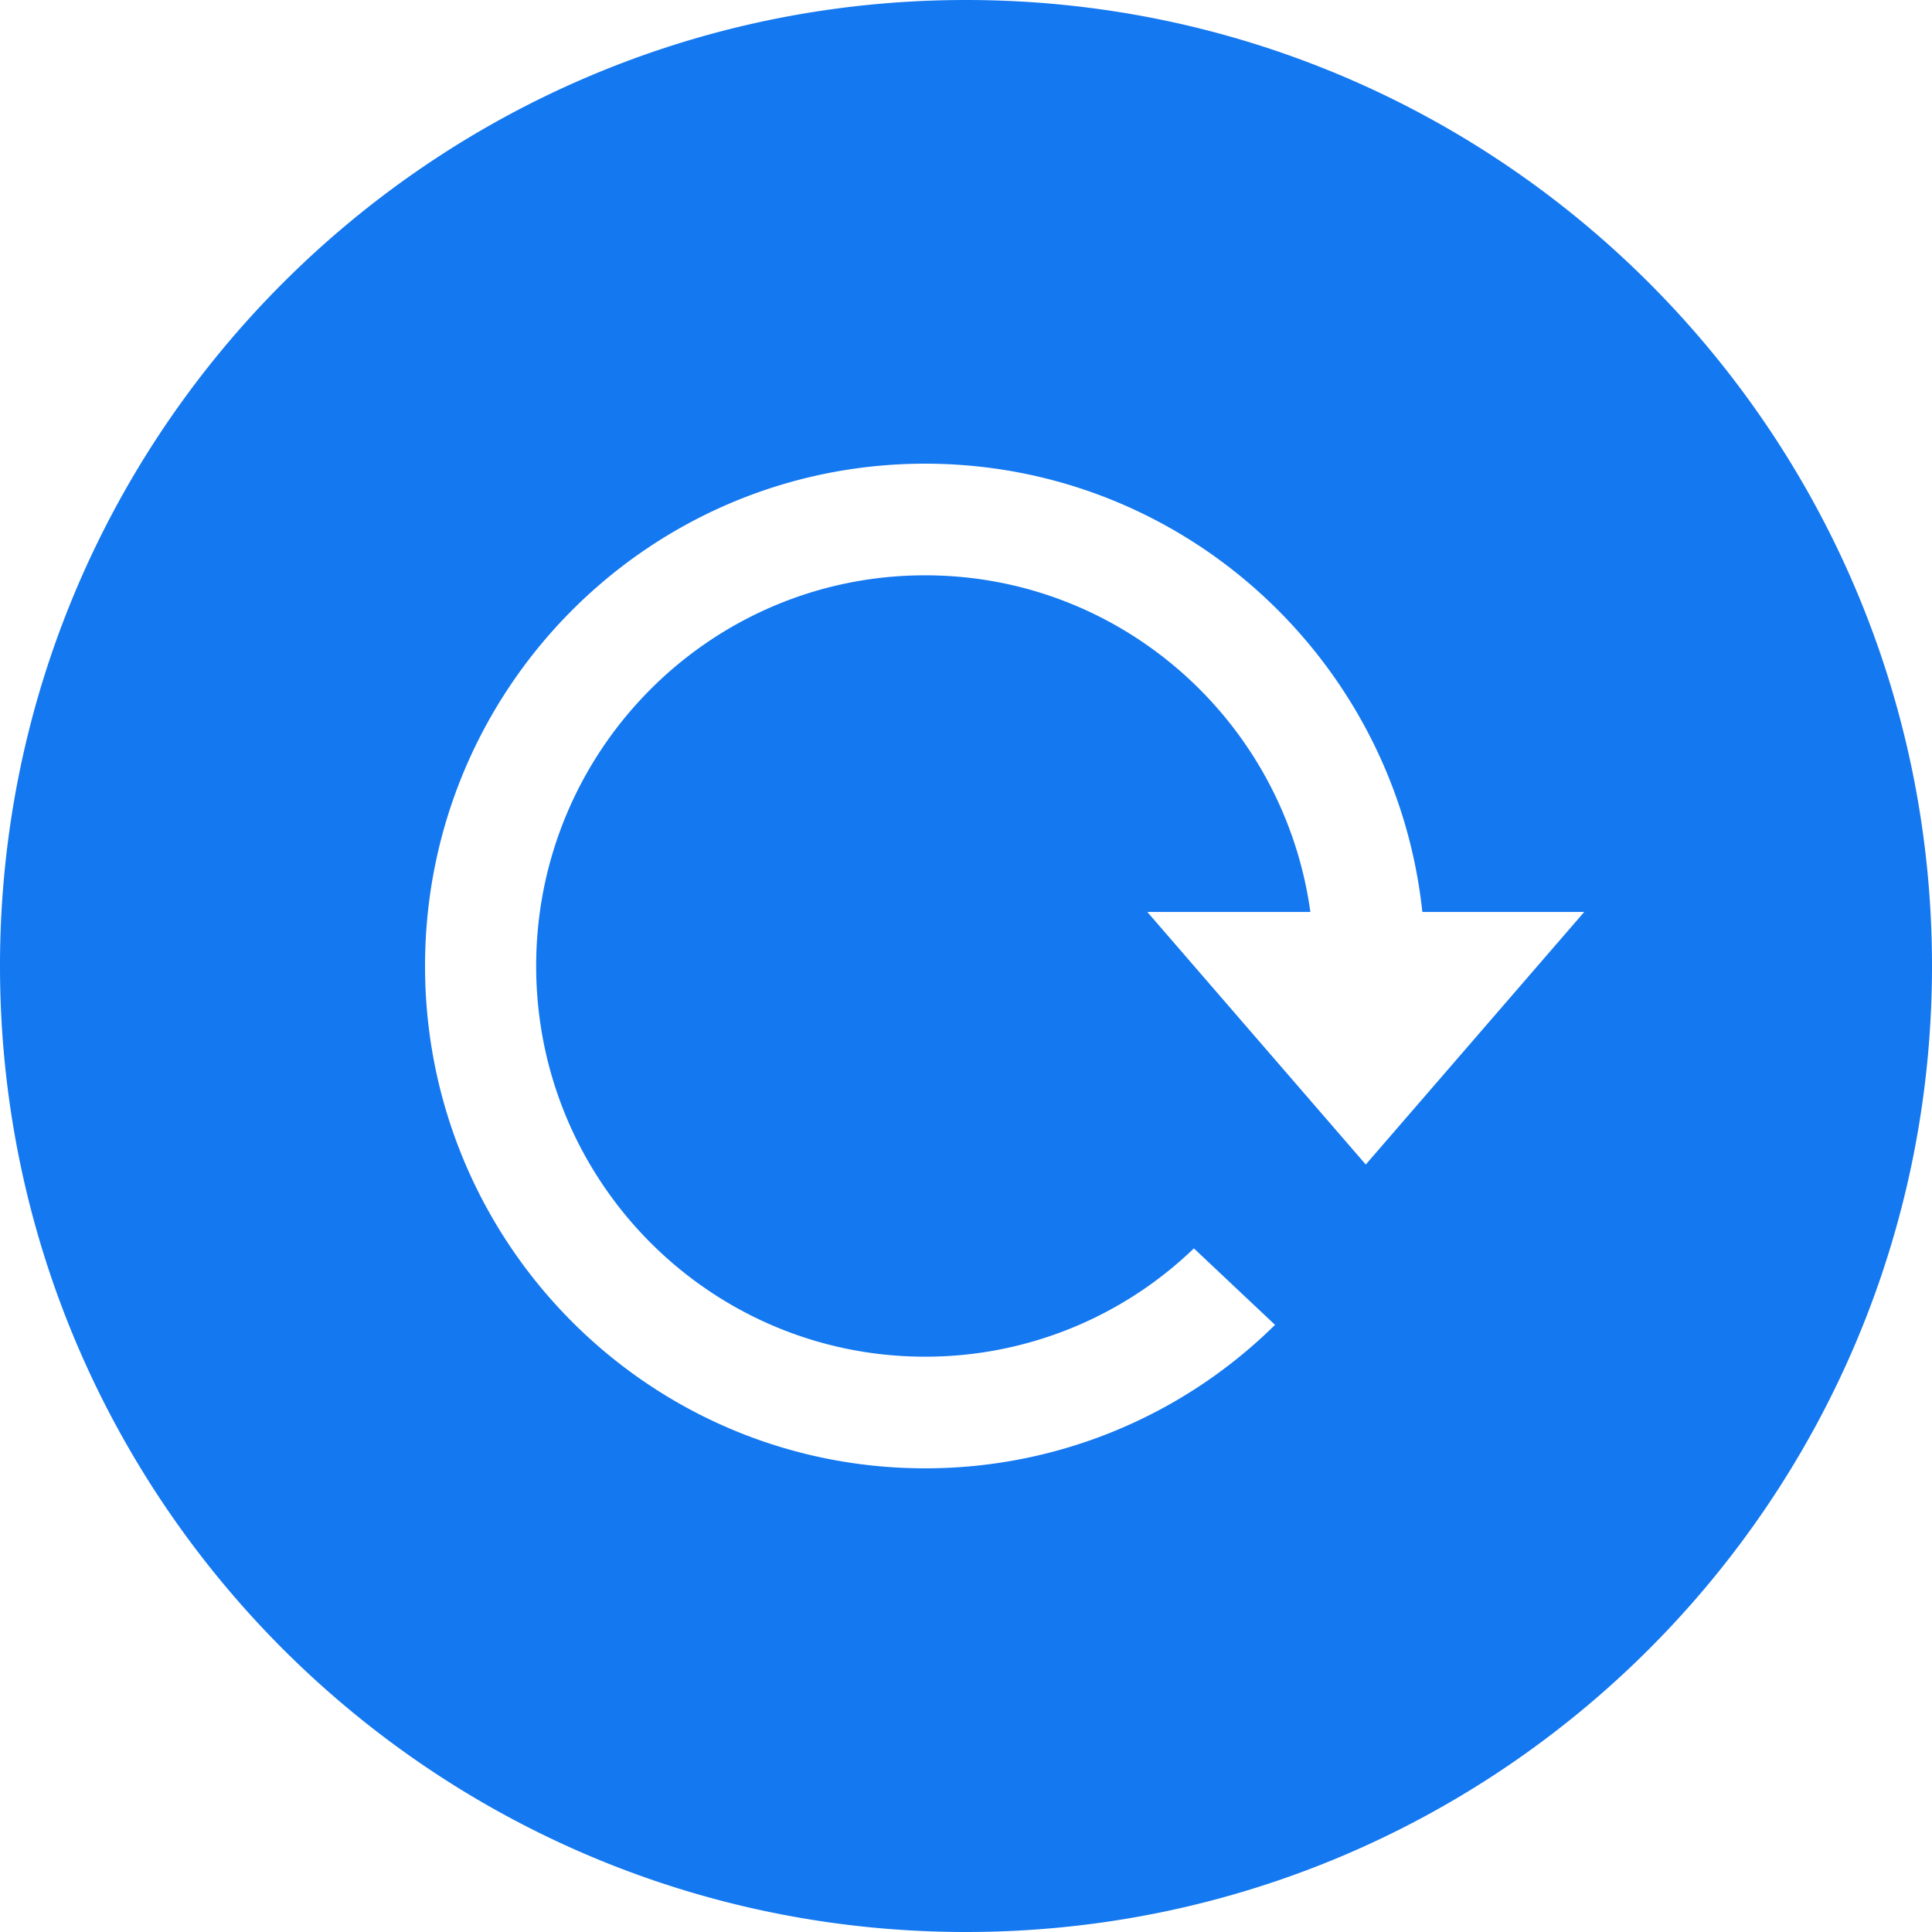 <svg t="1716454680016" class="icon" viewBox="0 0 1024 1024" version="1.1" xmlns="http://www.w3.org/2000/svg" p-id="14633" width="32" height="32"><path d="M512 1024C229.233 1024 0 794.767 0 512S229.233 0 512 0s512 229.233 512 512-229.233 512-512 512z m182.518-540.652h-86.426l115.794 133.878L839.68 483.348h-85.811C739.615 349.798 627.057 245.76 490.312 245.76 343.941 245.76 225.28 364.954 225.28 512s118.661 266.24 265.052 266.24a263.578 263.578 0 0 0 185.467-76.042l-43.008-40.53a204.964 204.964 0 0 1-142.459 57.405c-113.869 0-206.152-92.713-206.152-207.073 0-114.36 92.283-207.073 206.152-207.073 104.161 0 190.3 77.619 204.186 178.422z" fill="#1478F0" p-id="14634"></path></svg>